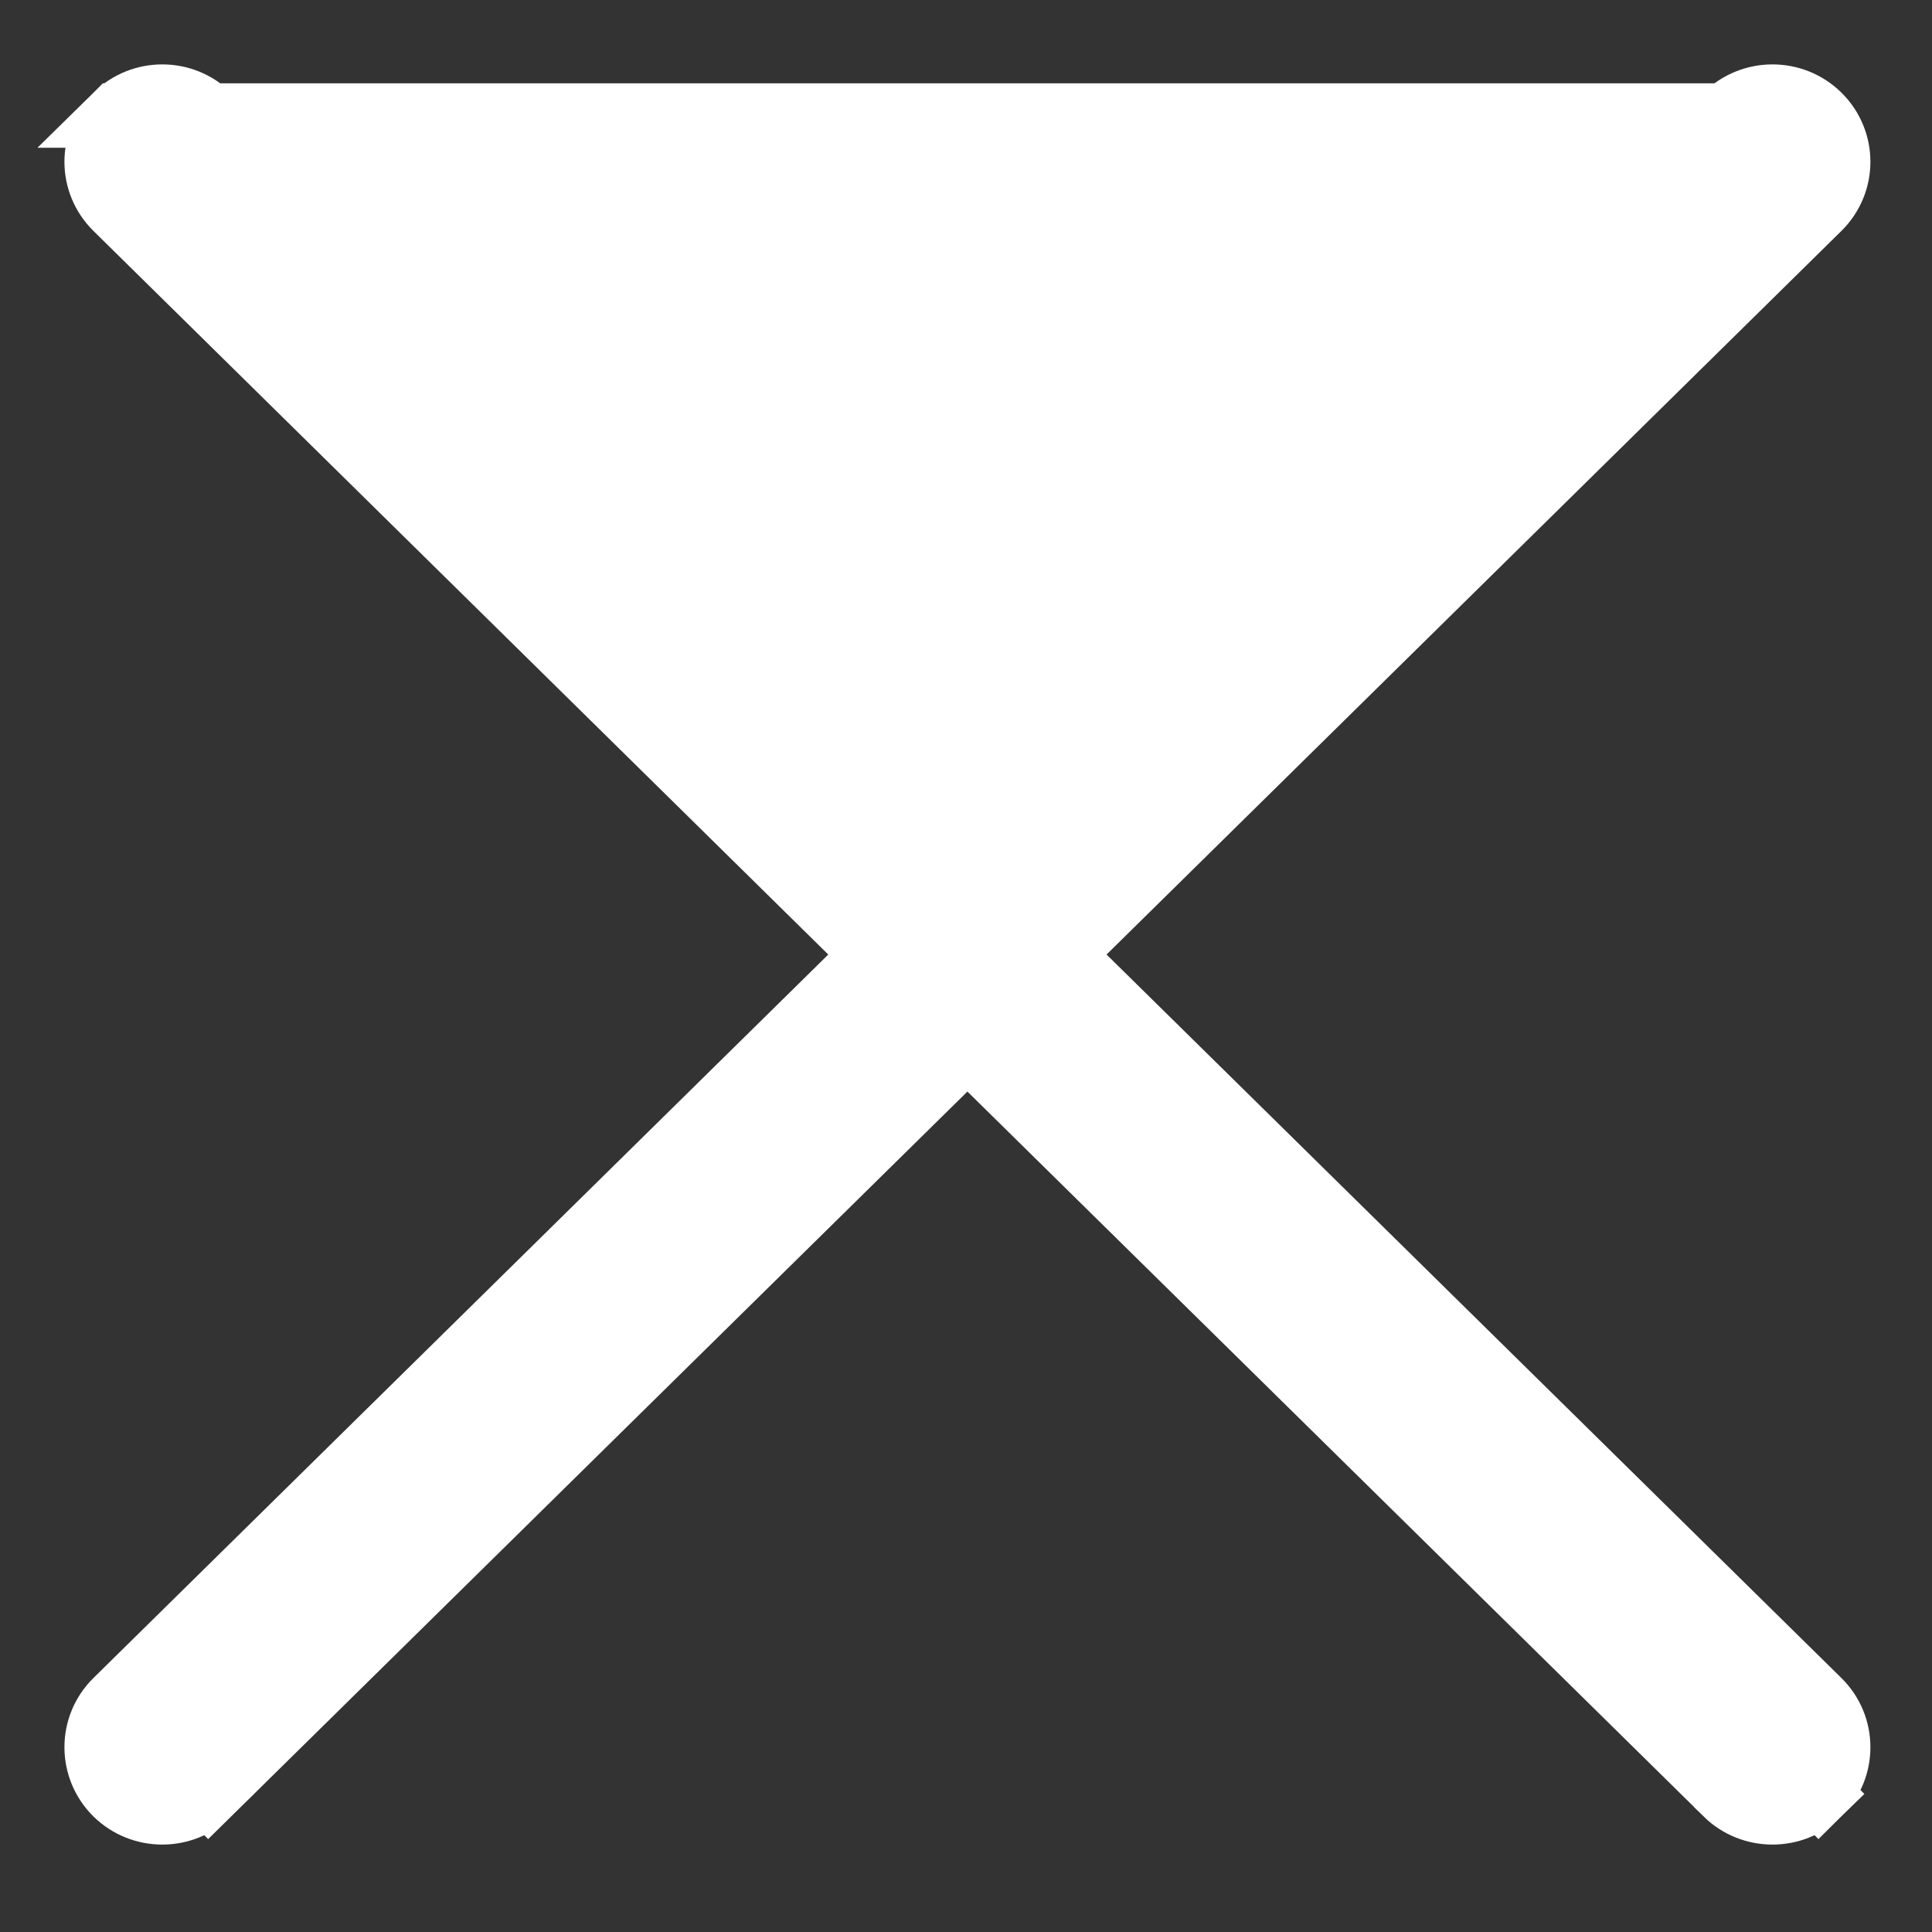 <svg width="15" height="15" viewBox="0 0 15 15" fill="none" xmlns="http://www.w3.org/2000/svg">
<rect x="0" y="0" width="15" height="15" fill="#333333" stroke="none"/>
<path d="M13.402 0.897L13.402 0.897C13.601 0.701 13.922 0.701 14.121 0.897C14.322 1.095 14.322 1.417 14.121 1.615L8.235 7.411L14.121 13.206C14.322 13.404 14.322 13.727 14.121 13.925L13.945 13.746L14.121 13.925C13.922 14.12 13.601 14.12 13.402 13.925C13.402 13.925 13.402 13.924 13.402 13.924L7.511 8.124L1.619 13.925L1.444 13.747L1.619 13.925C1.42 14.12 1.1 14.12 0.901 13.925C0.7 13.726 0.7 13.404 0.901 13.206L0.901 13.206L6.787 7.411L0.901 1.615C0.901 1.615 0.901 1.615 0.901 1.615C0.7 1.417 0.7 1.095 0.901 0.897L13.402 0.897ZM13.402 0.897L7.511 6.698L1.619 0.897M13.402 0.897L1.619 0.897M1.619 0.897C1.619 0.897 1.619 0.897 1.619 0.897M1.619 0.897L1.619 0.897M1.619 0.897C1.42 0.701 1.1 0.701 0.901 0.897L1.619 0.897ZM13.578 1.075L13.578 1.075L13.578 1.075Z" fill="white" stroke="white" stroke-width="0.5"/>
</svg>
